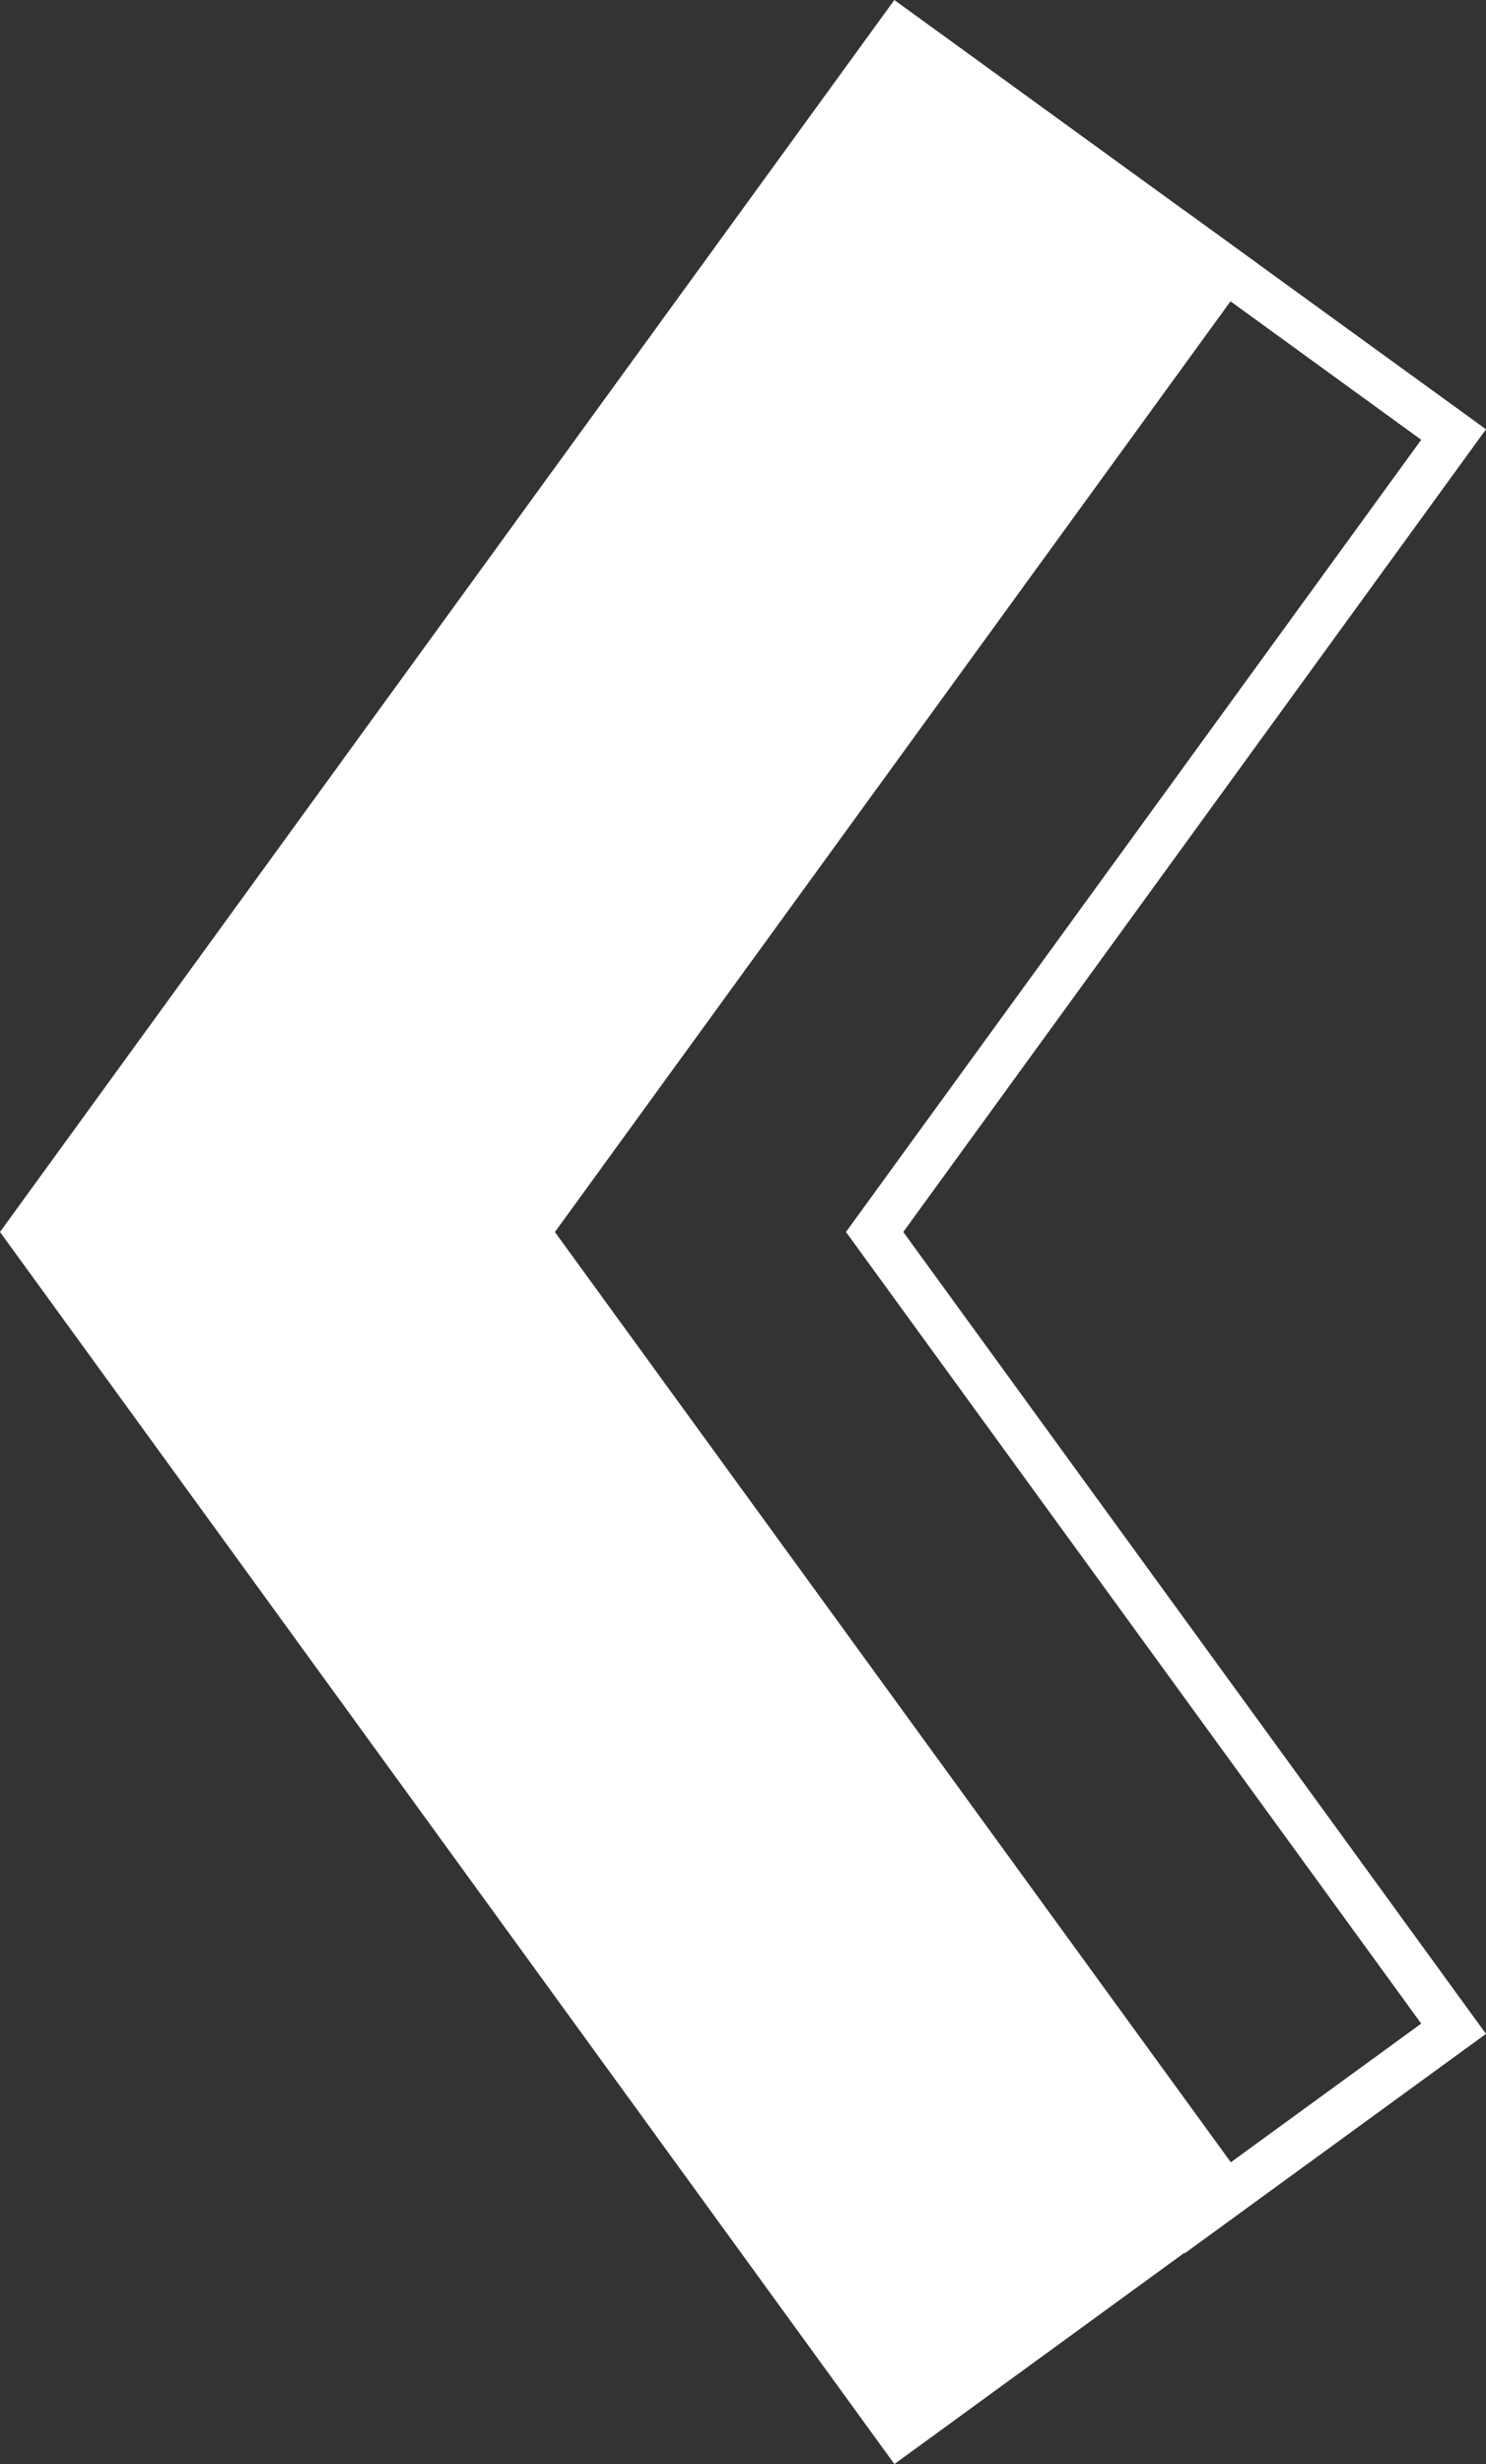 <svg id="Arrow" xmlns="http://www.w3.org/2000/svg" width="21.421" height="35.499" viewBox="0 0 21.421 35.499">
  <rect x="0" y="0" width="21.421" height="35.499" fill="#333333" stroke="none"/>
  <path id="h" d="M14.713,15.03,0,4.343,3.149,0,14.713,8.4,26.266,0l3.161,4.342ZM.934,4.194,14.713,14.2,28.492,4.195,26.118.934,14.713,9.226,3.3.934Z" transform="translate(21.421 3.036) rotate(90)" fill="#fff"/>
  <path id="h-2" data-name="h" d="M17.749,18.131,0,5.239,3.8,0l13.95,10.132L31.686,0,35.5,5.238Zm-13.771-17,13.771,10,13.759-10h0L17.749,13.891,3.978,1.127Z" transform="translate(18.131) rotate(90)" fill="#fff"/>
</svg>
